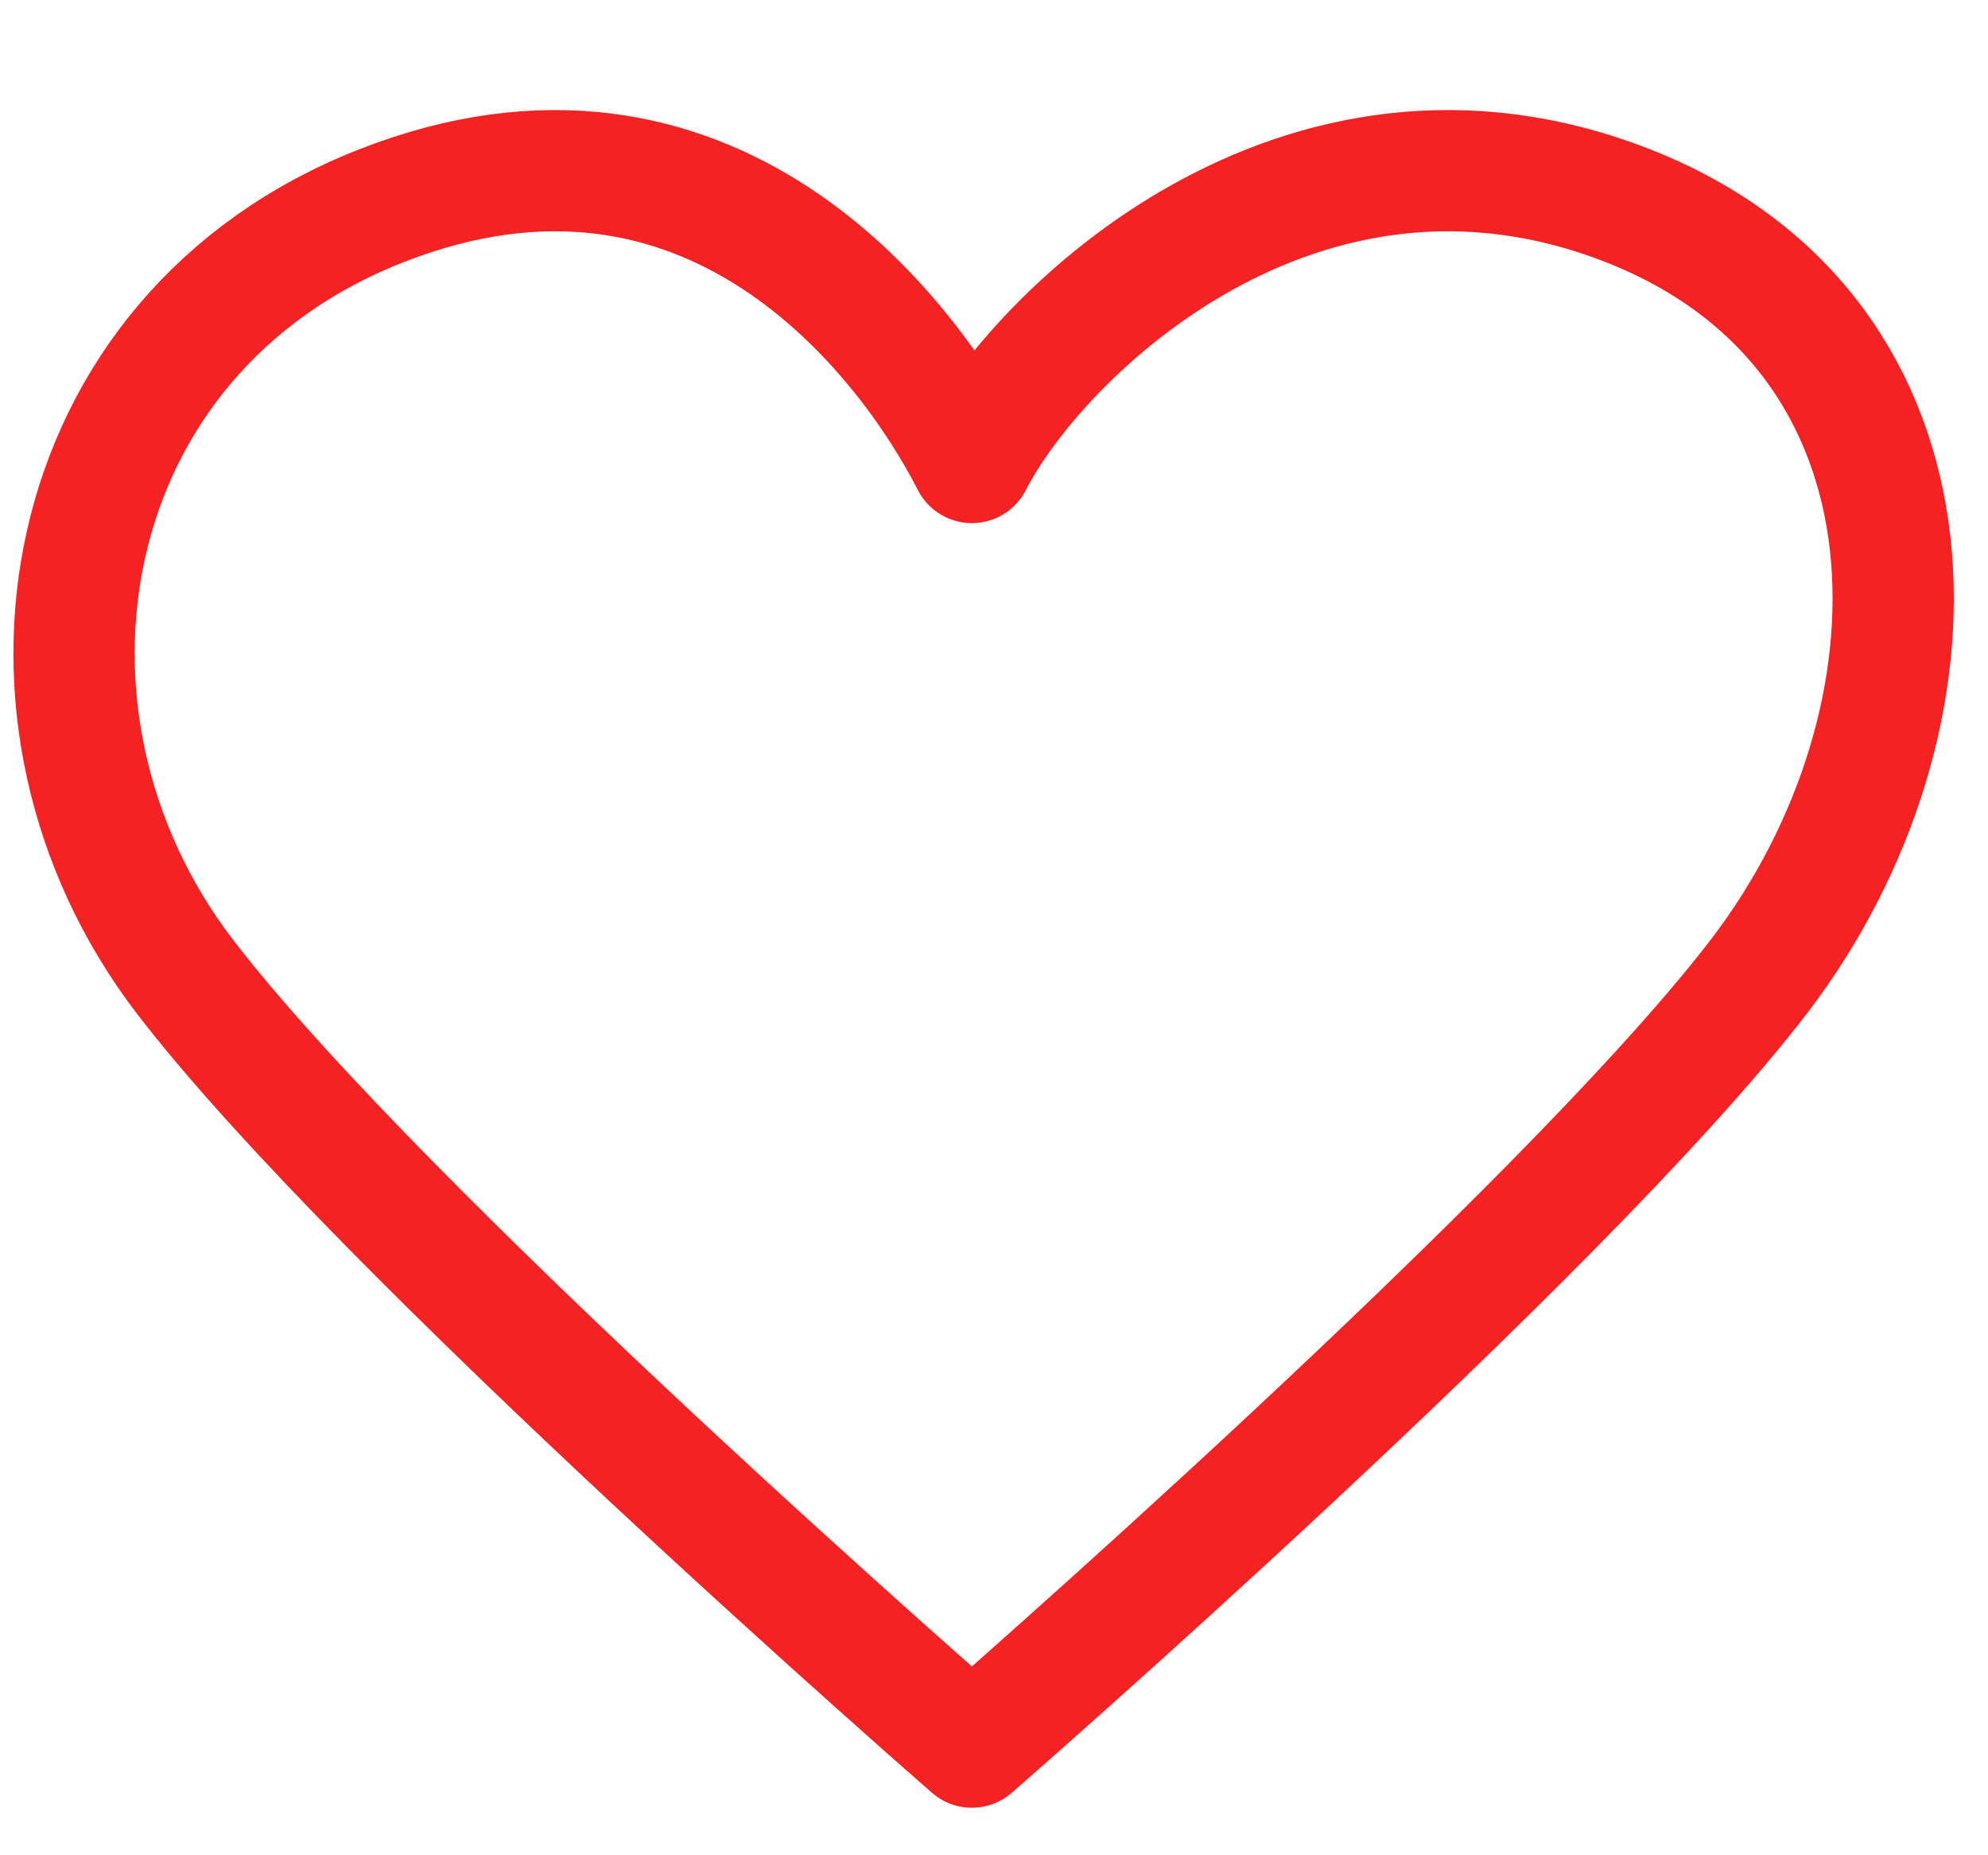 <svg width="15" height="14" viewBox="0 0 15 14" fill="none" xmlns="http://www.w3.org/2000/svg">
<path d="M1.394 7.368C-0.091 5.429 0.404 2.521 2.879 1.552C5.353 0.583 6.838 2.521 7.333 3.49C7.828 2.521 9.807 0.583 12.282 1.552C14.756 2.521 14.756 5.429 13.272 7.368C11.787 9.306 7.333 13.184 7.333 13.184C7.333 13.184 2.879 9.306 1.394 7.368Z" stroke="#F42222" stroke-width="0.915" stroke-linecap="round" stroke-linejoin="round"/>
</svg>
